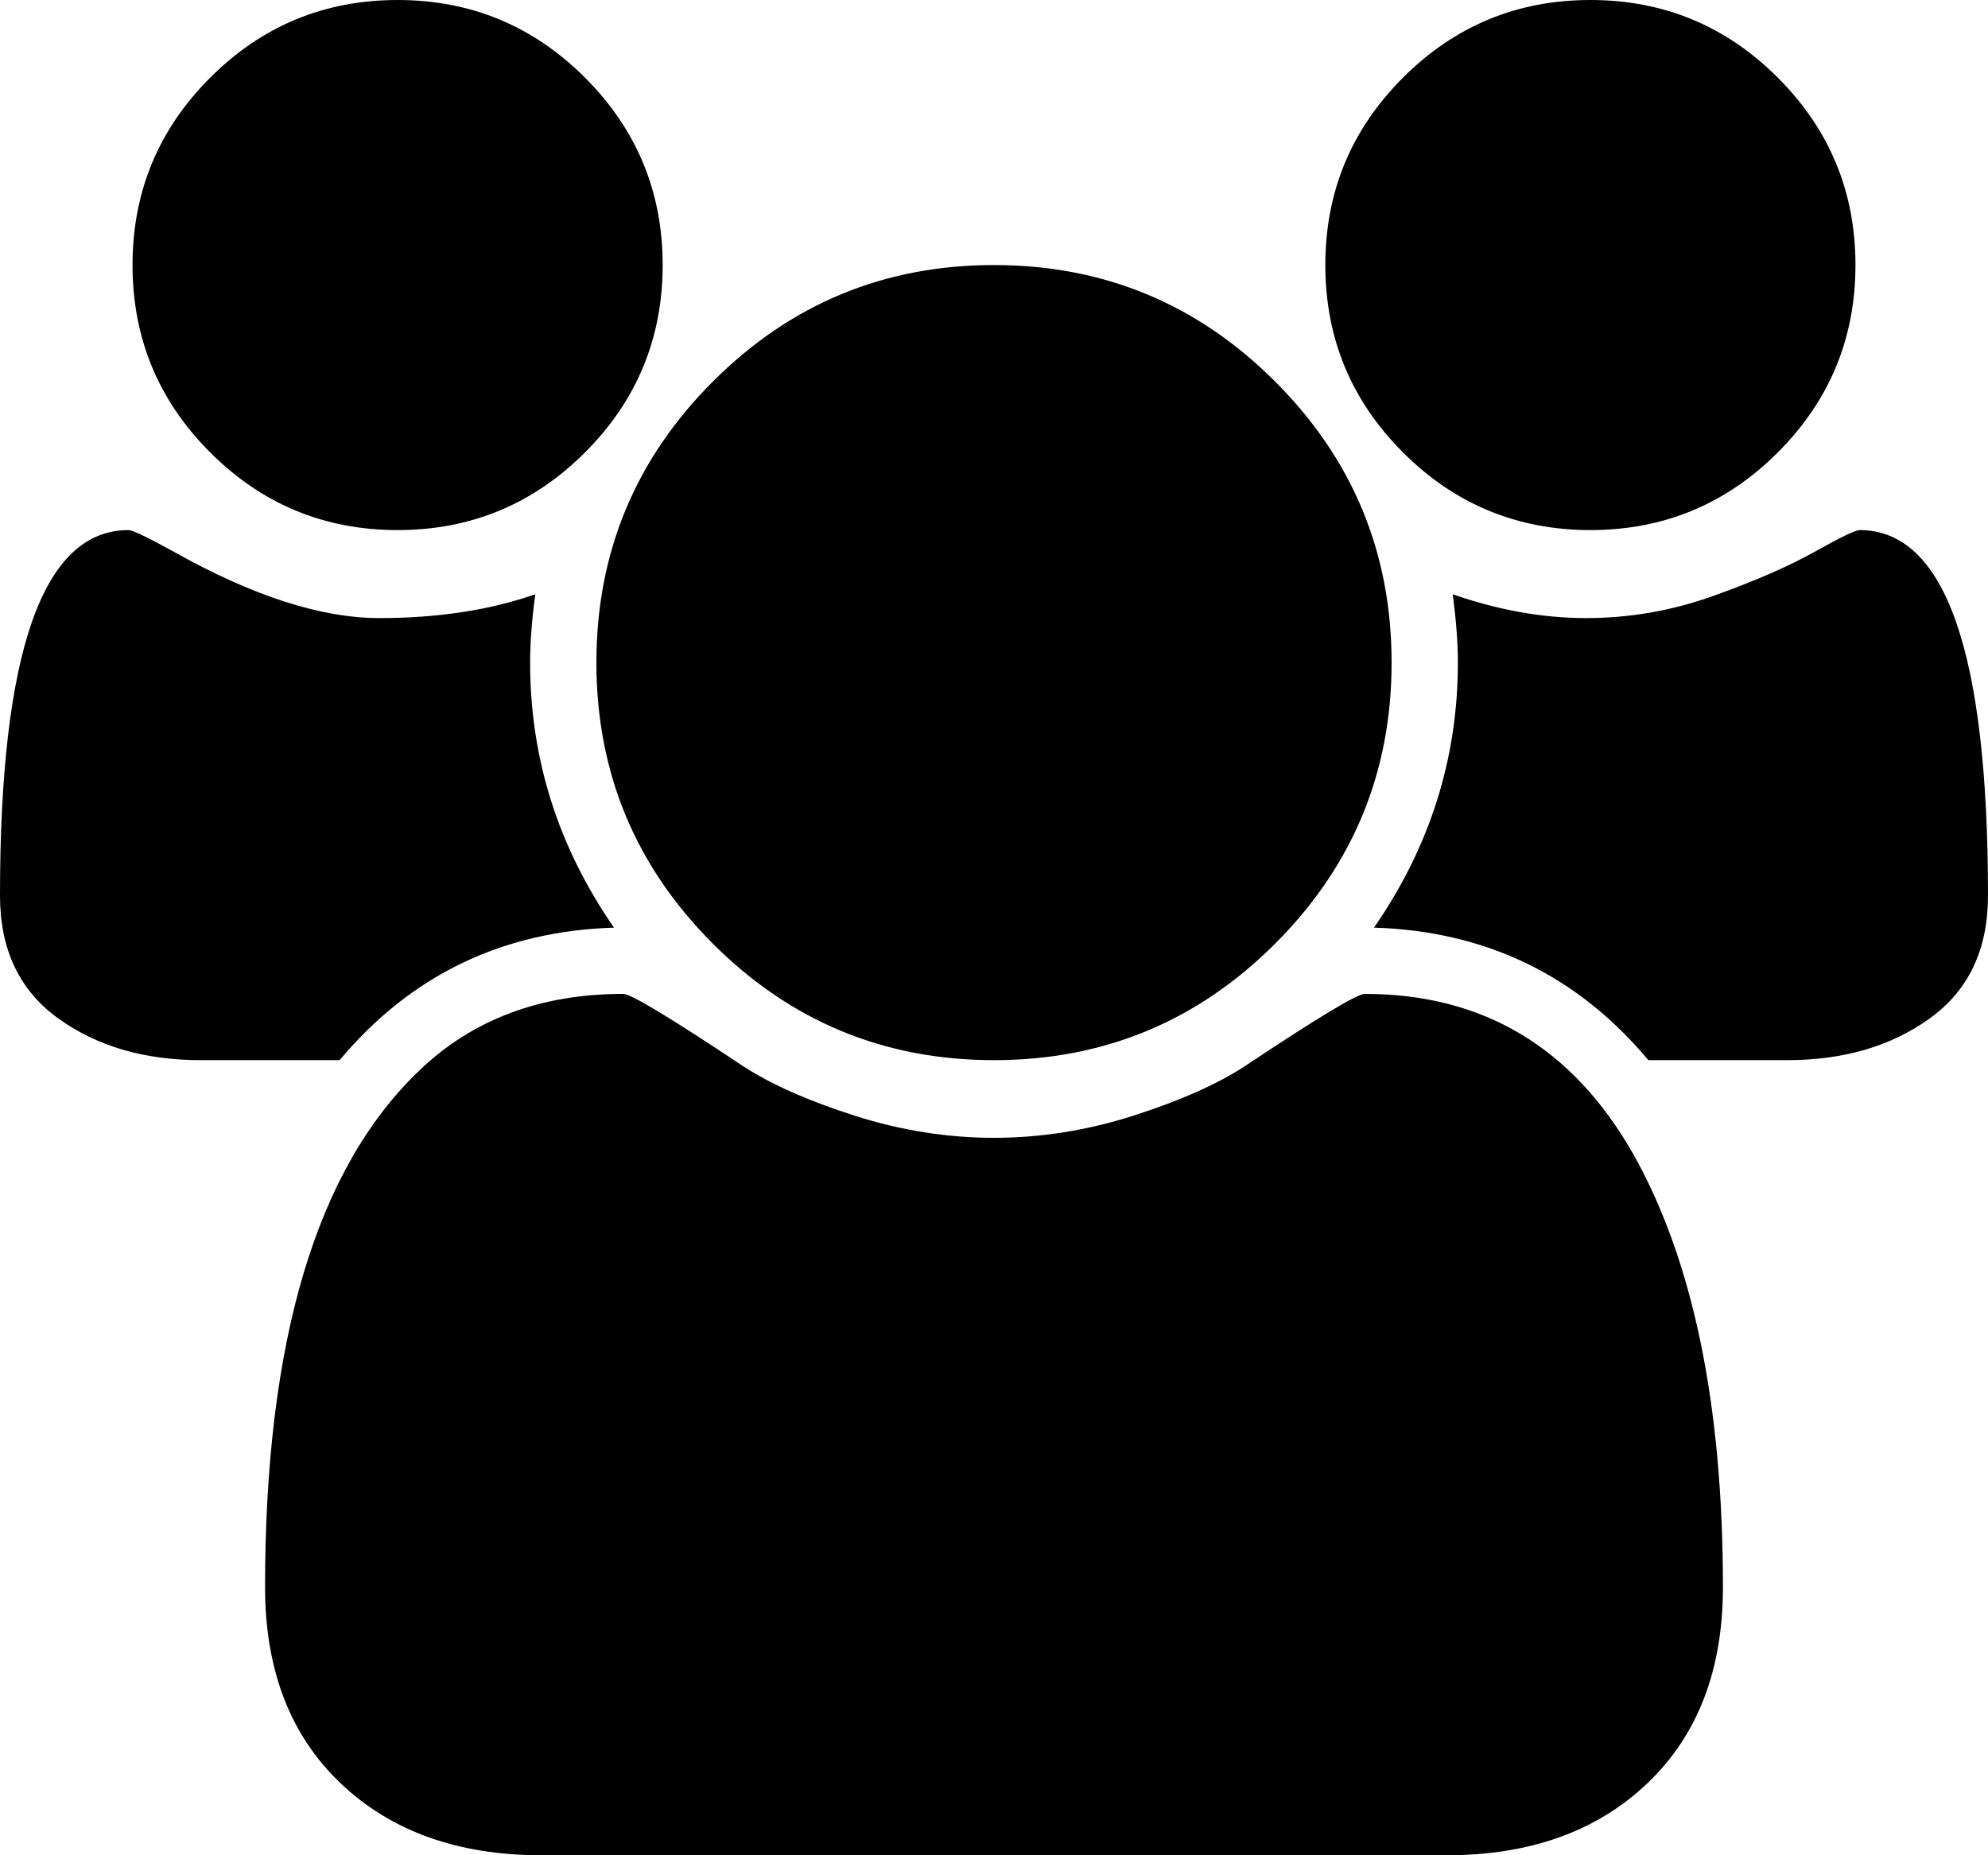 <svg height="1000px" width="1071.429px" xmlns="http://www.w3.org/2000/svg">
  <g>
    <path d="M1000 142.857c0 39.435 -13.951 73.103 -41.853 101.004c-27.901 27.902 -61.57 41.853 -101.004 41.853c-39.435 0 -73.103 -13.951 -101.005 -41.853c-27.901 -27.901 -41.852 -61.569 -41.852 -101.004c0 -39.435 13.951 -73.103 41.852 -101.004c27.902 -27.902 61.57 -41.853 101.005 -41.853c39.434 0 73.103 13.951 101.004 41.853c27.902 27.901 41.853 61.569 41.853 101.004c0 0 0 0 0 0m71.429 339.844c0 29.018 -10.417 51.06 -31.25 66.127c-20.834 15.067 -46.503 22.6 -77.009 22.6c0 0 -74.777 0 -74.777 0c-38.319 -45.758 -87.612 -69.568 -147.88 -71.428c30.134 -43.527 45.201 -91.146 45.201 -142.857c0 -10.789 -0.93 -23.066 -2.79 -36.831c24.554 8.557 48.549 12.835 71.987 12.835c23.437 0 46.317 -3.999 68.638 -11.998c22.322 -7.998 40.458 -15.904 54.409 -23.716c13.95 -7.813 22.042 -11.719 24.274 -11.719c46.131 0 69.197 65.662 69.197 196.987c0 0 0 0 0 0m-321.429 -125.558c0 59.151 -20.926 109.654 -62.779 151.506c-41.853 41.853 -92.355 62.779 -151.507 62.779c-59.152 0 -109.654 -20.926 -151.506 -62.779c-41.853 -41.852 -62.779 -92.354 -62.779 -151.506c0 -59.152 20.926 -109.654 62.779 -151.507c41.852 -41.853 92.354 -62.779 151.506 -62.779c59.152 0 109.654 20.926 151.507 62.779c41.853 41.853 62.779 92.355 62.779 151.507c0 0 0 0 0 0m-392.857 -214.286c0 39.435 -13.951 73.103 -41.853 101.004c-27.902 27.902 -61.57 41.853 -101.004 41.853c-39.435 0 -73.103 -13.951 -101.005 -41.853c-27.902 -27.901 -41.852 -61.569 -41.852 -101.004c0 -39.435 13.95 -73.103 41.852 -101.004c27.902 -27.902 61.57 -41.853 101.005 -41.853c39.434 0 73.102 13.951 101.004 41.853c27.902 27.901 41.853 61.569 41.853 101.004c0 0 0 0 0 0m571.428 712.612c0 44.642 -13.578 79.892 -40.736 105.747c-27.158 25.856 -63.244 38.784 -108.259 38.784c0 0 -487.723 0 -487.723 0c-45.015 0 -81.102 -12.928 -108.259 -38.784c-27.158 -25.855 -40.737 -61.105 -40.737 -105.747c0 -132.813 27.716 -225.633 83.147 -278.46c28.646 -27.53 65.291 -41.295 109.933 -41.295c4.093 0 25.67 13.021 64.733 39.063c14.881 9.672 34.784 18.508 59.709 26.506c24.926 7.999 50.038 11.998 75.335 11.998c25.298 0 50.41 -3.999 75.335 -11.998c24.926 -7.998 44.829 -16.834 59.71 -26.506c39.062 -26.042 60.64 -39.063 64.732 -39.063c63.616 0 111.793 28.646 144.531 85.938c32.366 57.291 48.549 135.23 48.549 233.817c0 0 0 0 0 0m-597.656 -355.469c-60.268 1.86 -109.561 25.67 -147.879 71.428c0 0 -74.777 0 -74.777 0c-30.506 0 -56.176 -7.533 -77.009 -22.6c-20.833 -15.067 -31.25 -37.109 -31.25 -66.127c0 -131.325 23.065 -196.987 69.196 -196.987c2.233 0 10.417 3.906 24.554 11.719c42.411 23.809 79.334 35.714 110.77 35.714c31.436 0 59.431 -4.278 83.984 -12.835c-1.86 13.765 -2.79 26.042 -2.79 36.831c0 51.711 15.067 99.33 45.201 142.857c0 0 0 0 0 0" />
  </g>
</svg>